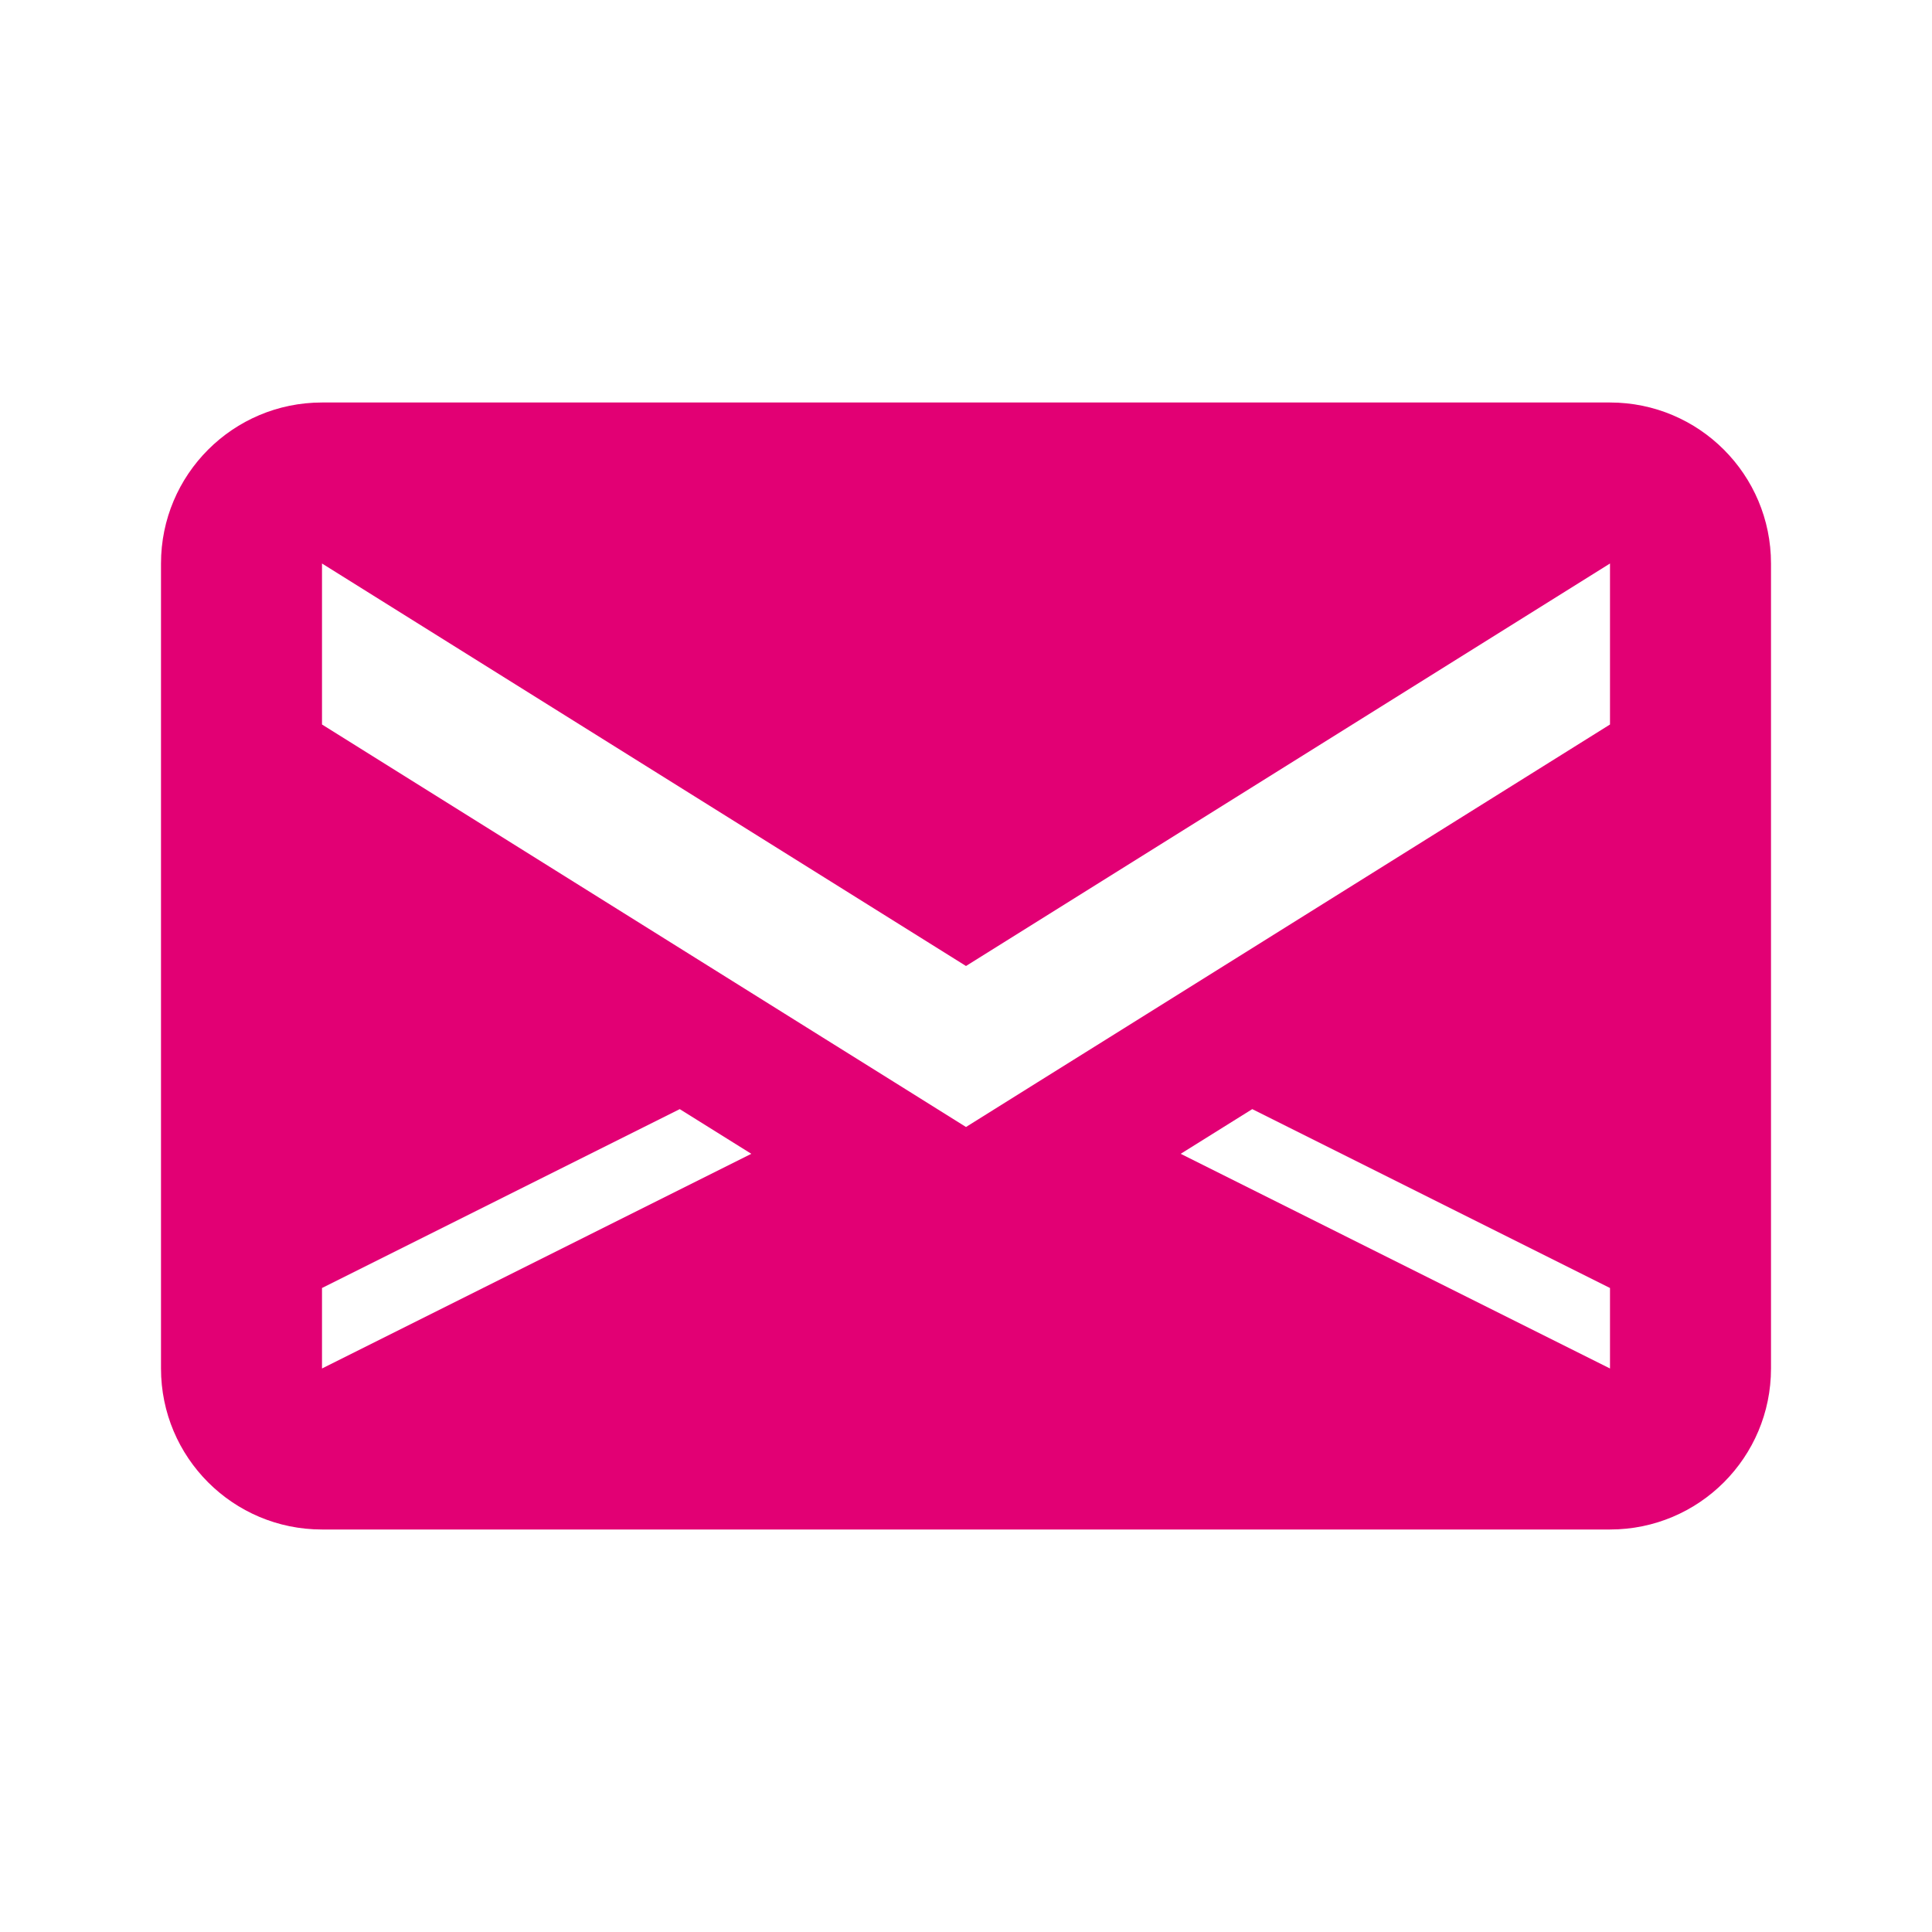 <svg width="24" height="24" viewBox="0 0 24 24" fill="none" xmlns="http://www.w3.org/2000/svg">
<path fill-rule="evenodd" clip-rule="evenodd" d="M2 7C2 5.895 2.895 5 4 5H20C21.105 5 22 5.895 22 7V17C22 18.105 21.105 19 20 19H4C2.895 19 2 18.105 2 17V7ZM8.444 13.778L4 16V17L9.333 14.333L8.444 13.778ZM14.667 14.333L20 17V16L15.556 13.778L14.667 14.333ZM13.778 12.889L12.889 13.444L12 14L11.111 13.444L10.222 12.889L4 9V7L12 12L20 7V9L13.778 12.889Z" fill="#e20074"/>
</svg>
